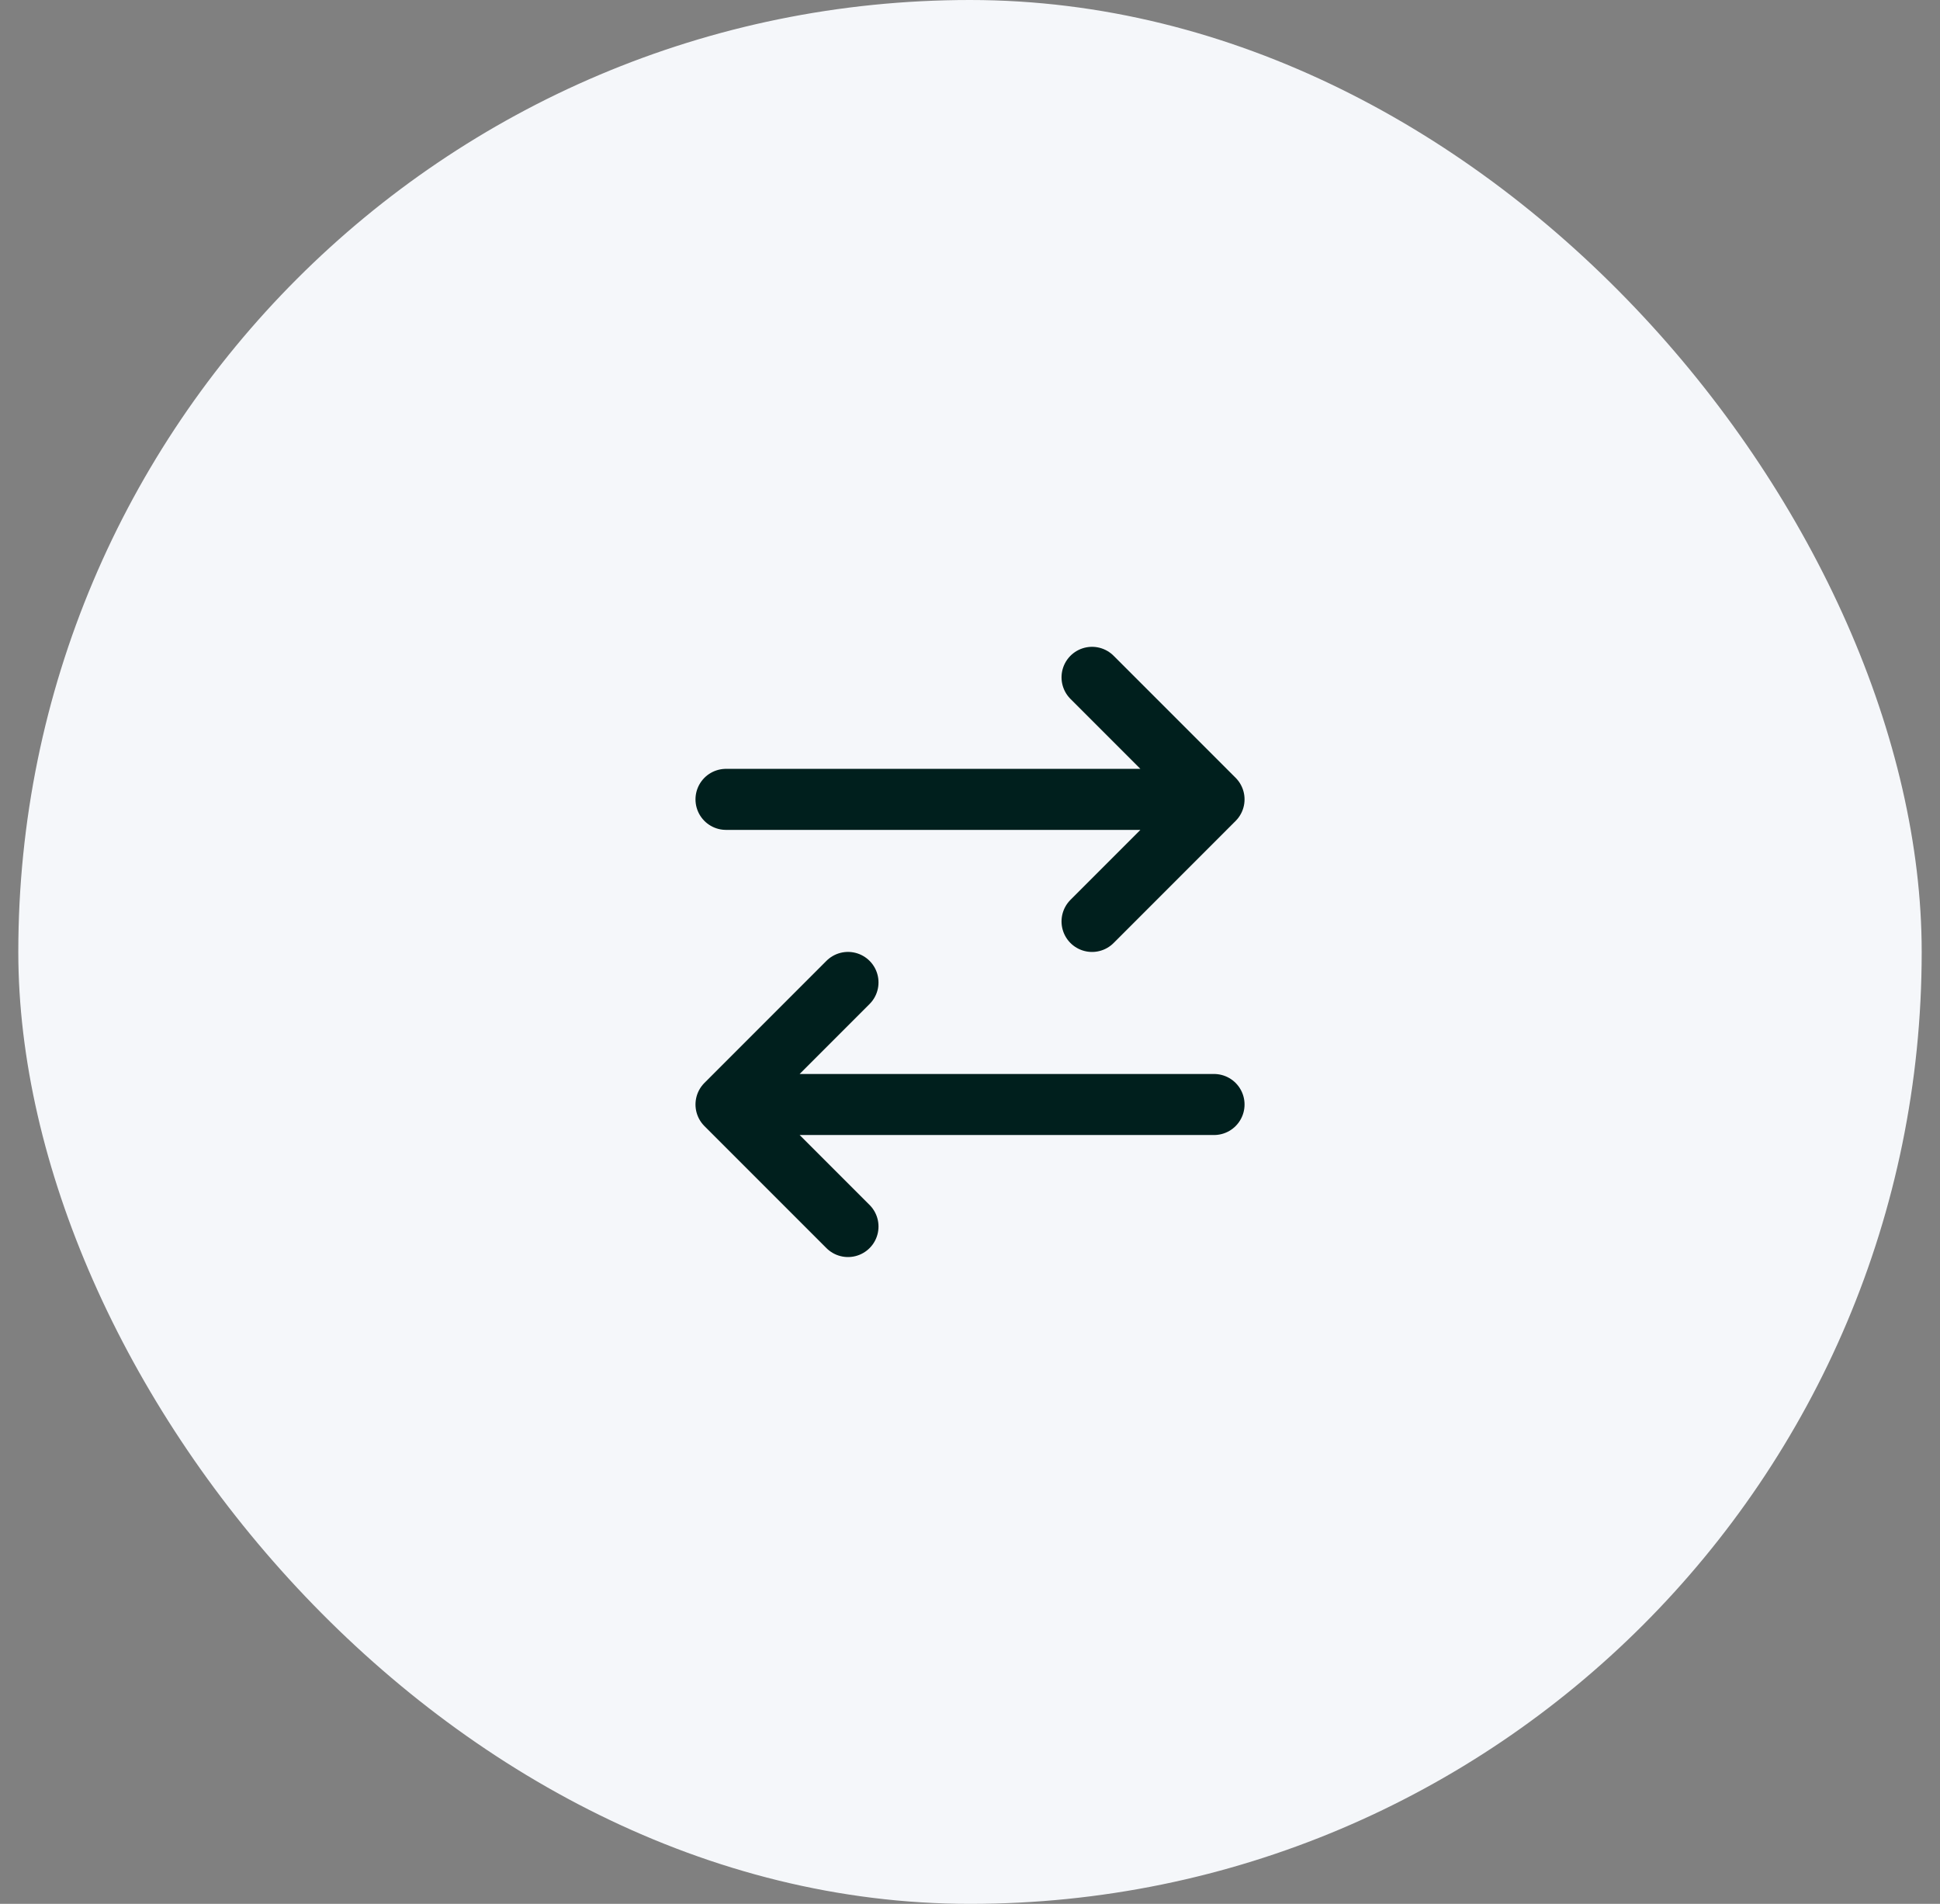 <svg width="53" height="52" viewBox="0 0 53 52" fill="none" xmlns="http://www.w3.org/2000/svg">
<rect x="0" y="0" width="53" height="52" fill="#808080" stroke="none"/>
<rect x="0.5" width="52" height="52" rx="26" fill="#F5F7FA"/>
<path d="M33.167 30.167H19.834M19.834 30.167L23.167 26.833M19.834 30.167L23.167 33.5M19.834 21.833H33.167M33.167 21.833L29.834 18.5M33.167 21.833L29.834 25.167" stroke="#001F1D" stroke-width="1.667" stroke-linecap="round" stroke-linejoin="round"/>
</svg>
